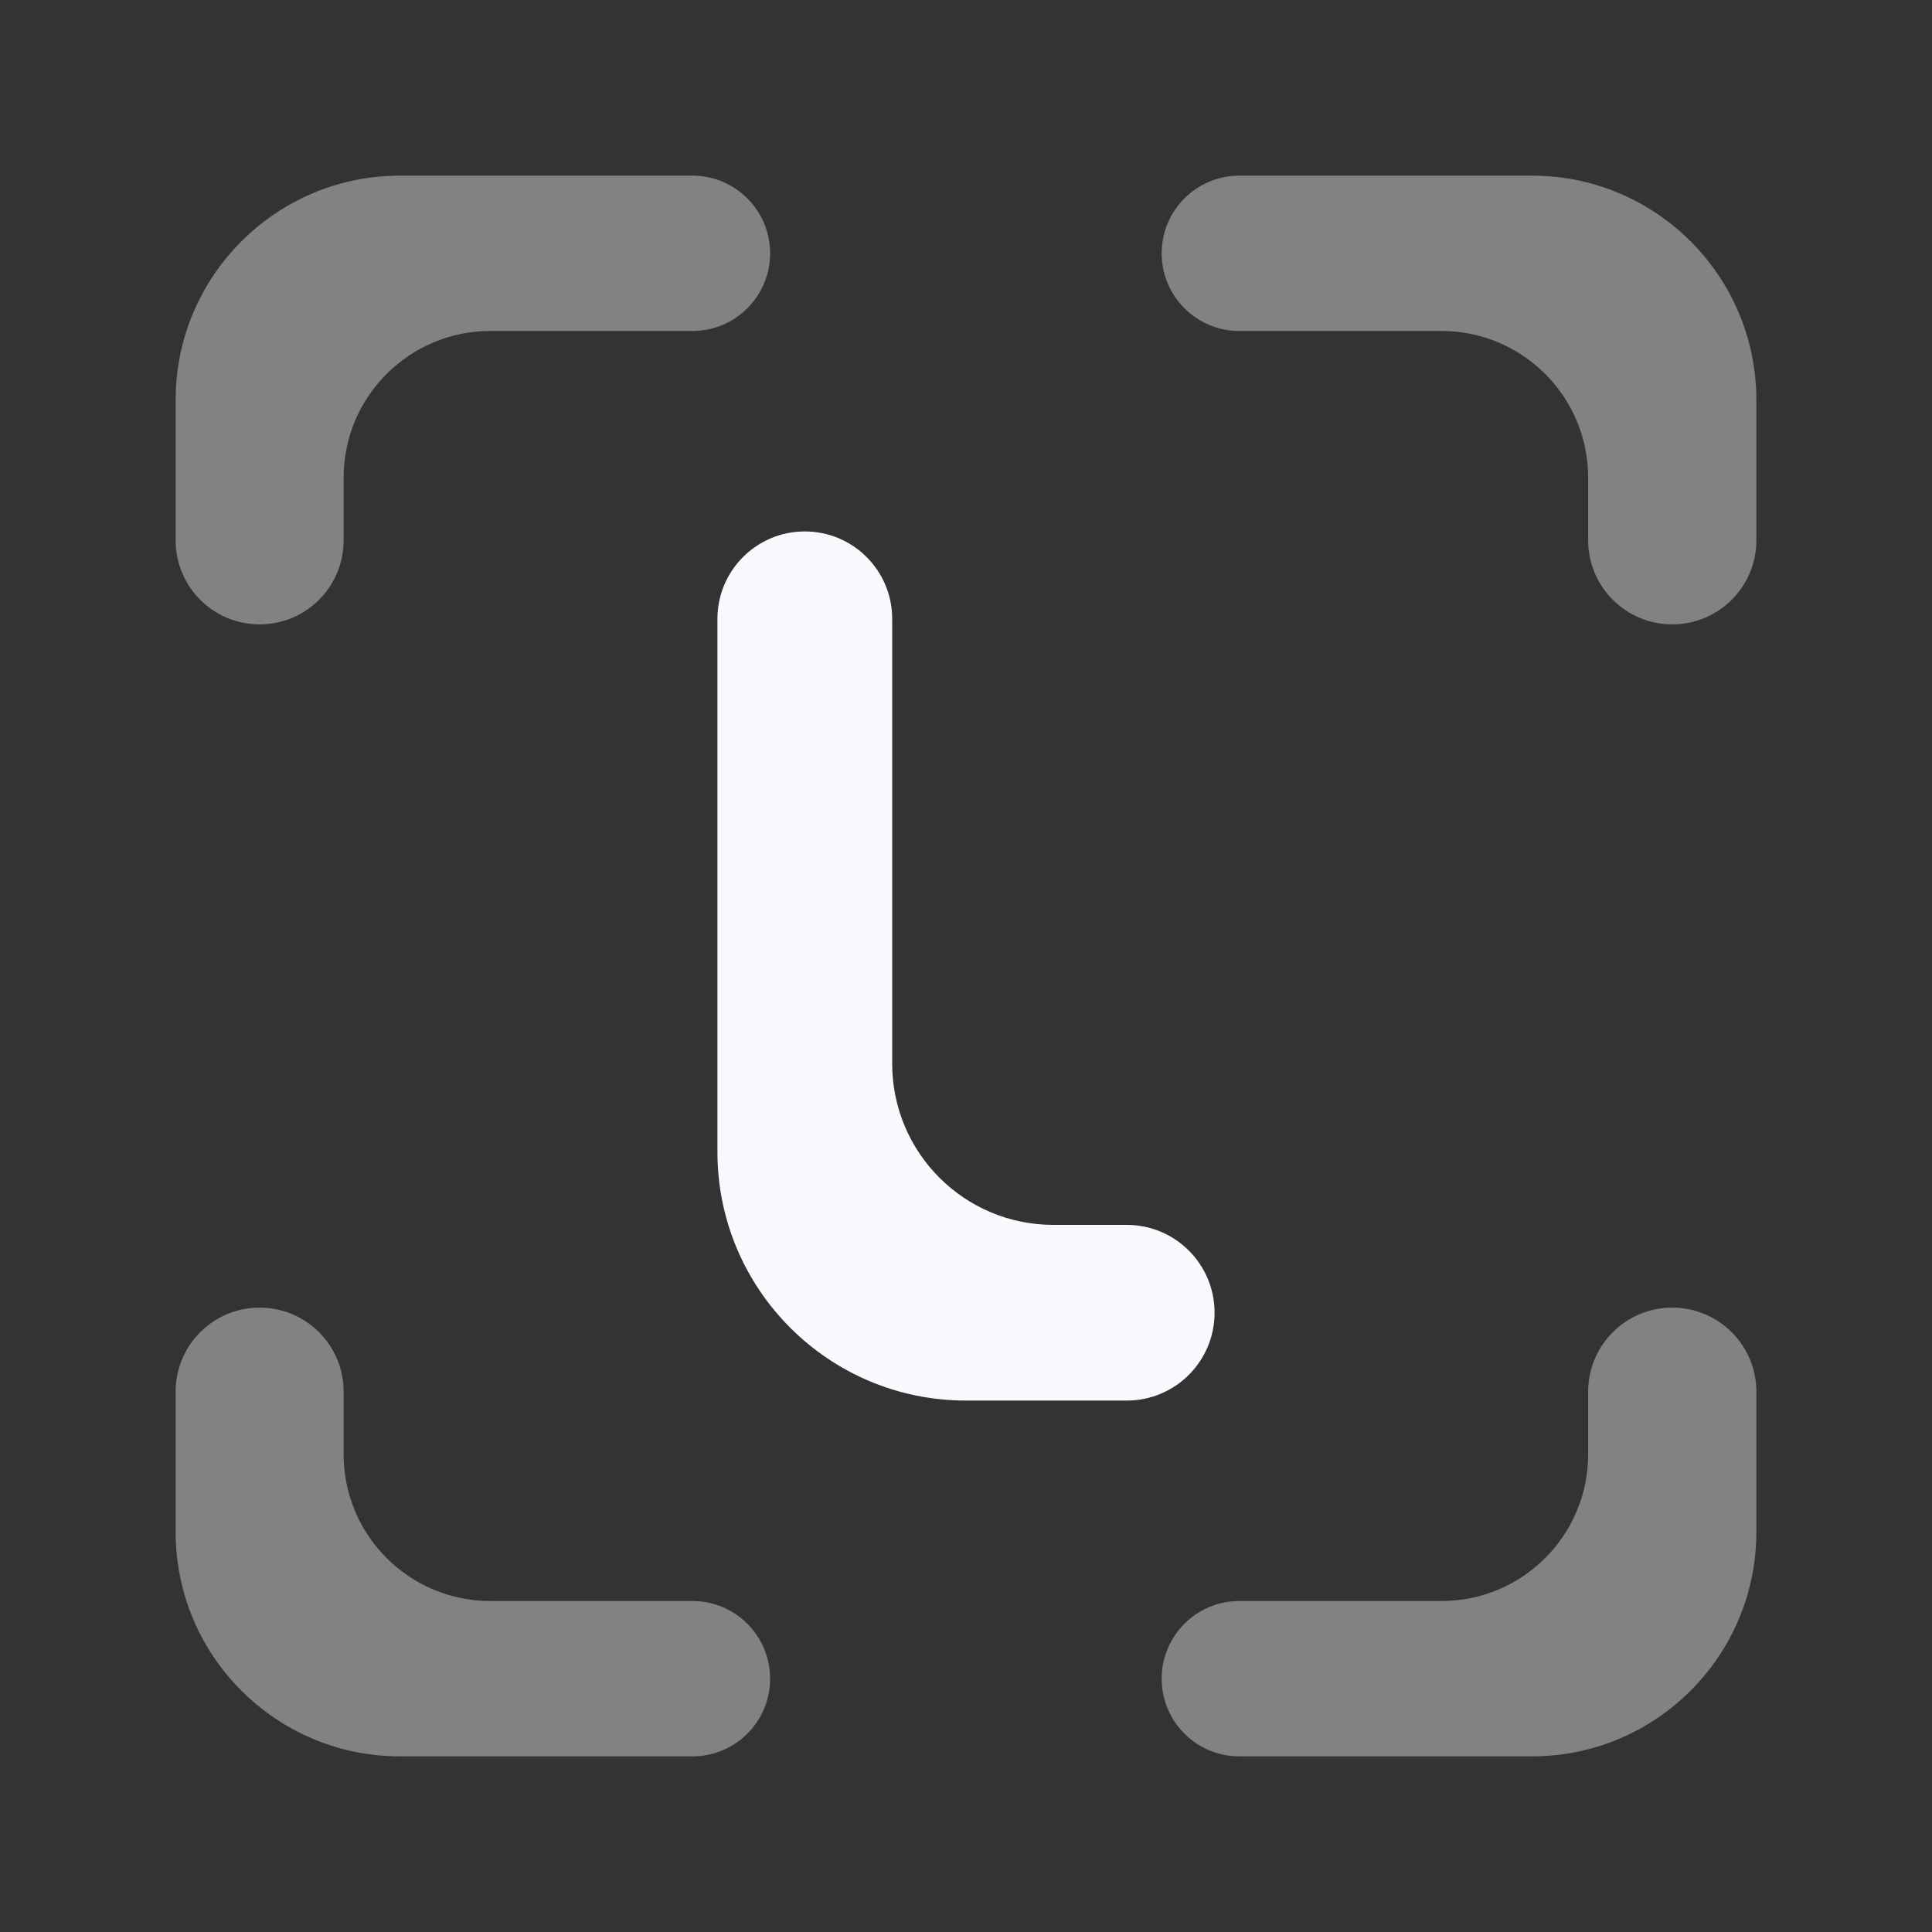 <svg width="44" height="44" viewBox="0 0 44 44" fill="none" xmlns="http://www.w3.org/2000/svg">
  <rect x="0" y="0" width="44" height="44" fill="#333333" stroke="none"/>
  <path opacity="0.4"
    d="M5.913 29.78C4.856 29.78 4 30.636 4 31.692V34.89C4 37.712 6.288 40 9.11 40H15.77C16.747 40 17.539 39.208 17.539 38.231C17.539 37.254 16.747 36.462 15.77 36.462H11.167C9.322 36.462 7.826 34.966 7.826 33.121V31.692C7.826 30.636 6.969 29.78 5.913 29.78ZM38.085 29.78C37.027 29.78 36.169 30.637 36.169 31.695V33.121C36.169 34.966 34.674 36.462 32.828 36.462H28.225C27.248 36.462 26.456 37.254 26.456 38.231C26.456 39.208 27.248 40 28.225 40H34.89C37.712 40 40 37.712 40 34.89V31.695C40 30.637 39.142 29.78 38.085 29.78ZM9.11 4C6.288 4 4 6.288 4 9.11V12.307C4 13.364 4.856 14.22 5.913 14.22C6.969 14.22 7.826 13.364 7.826 12.307V10.879C7.826 9.034 9.322 7.538 11.167 7.538H15.77C16.747 7.538 17.539 6.746 17.539 5.769C17.539 4.792 16.747 4 15.77 4H9.11ZM28.225 4C27.248 4 26.456 4.792 26.456 5.769C26.456 6.746 27.248 7.538 28.225 7.538H32.828C34.674 7.538 36.169 9.034 36.169 10.879V12.305C36.169 13.363 37.027 14.22 38.085 14.22C39.142 14.22 40 13.363 40 12.305V9.11C40 6.288 37.712 4 34.89 4H28.225Z"
    fill="#F8F9FD" />
  <path
    d="M18.329 12.103C17.23 12.103 16.339 12.994 16.339 14.093V26.236C16.339 29.362 18.874 31.897 22 31.897H25.661C26.766 31.897 27.661 31.001 27.661 29.896C27.661 28.791 26.766 27.896 25.661 27.896H23.99C21.962 27.896 20.319 26.252 20.319 24.224V14.093C20.319 12.994 19.428 12.103 18.329 12.103Z"
    fill="#F8F9FD" />
</svg>
